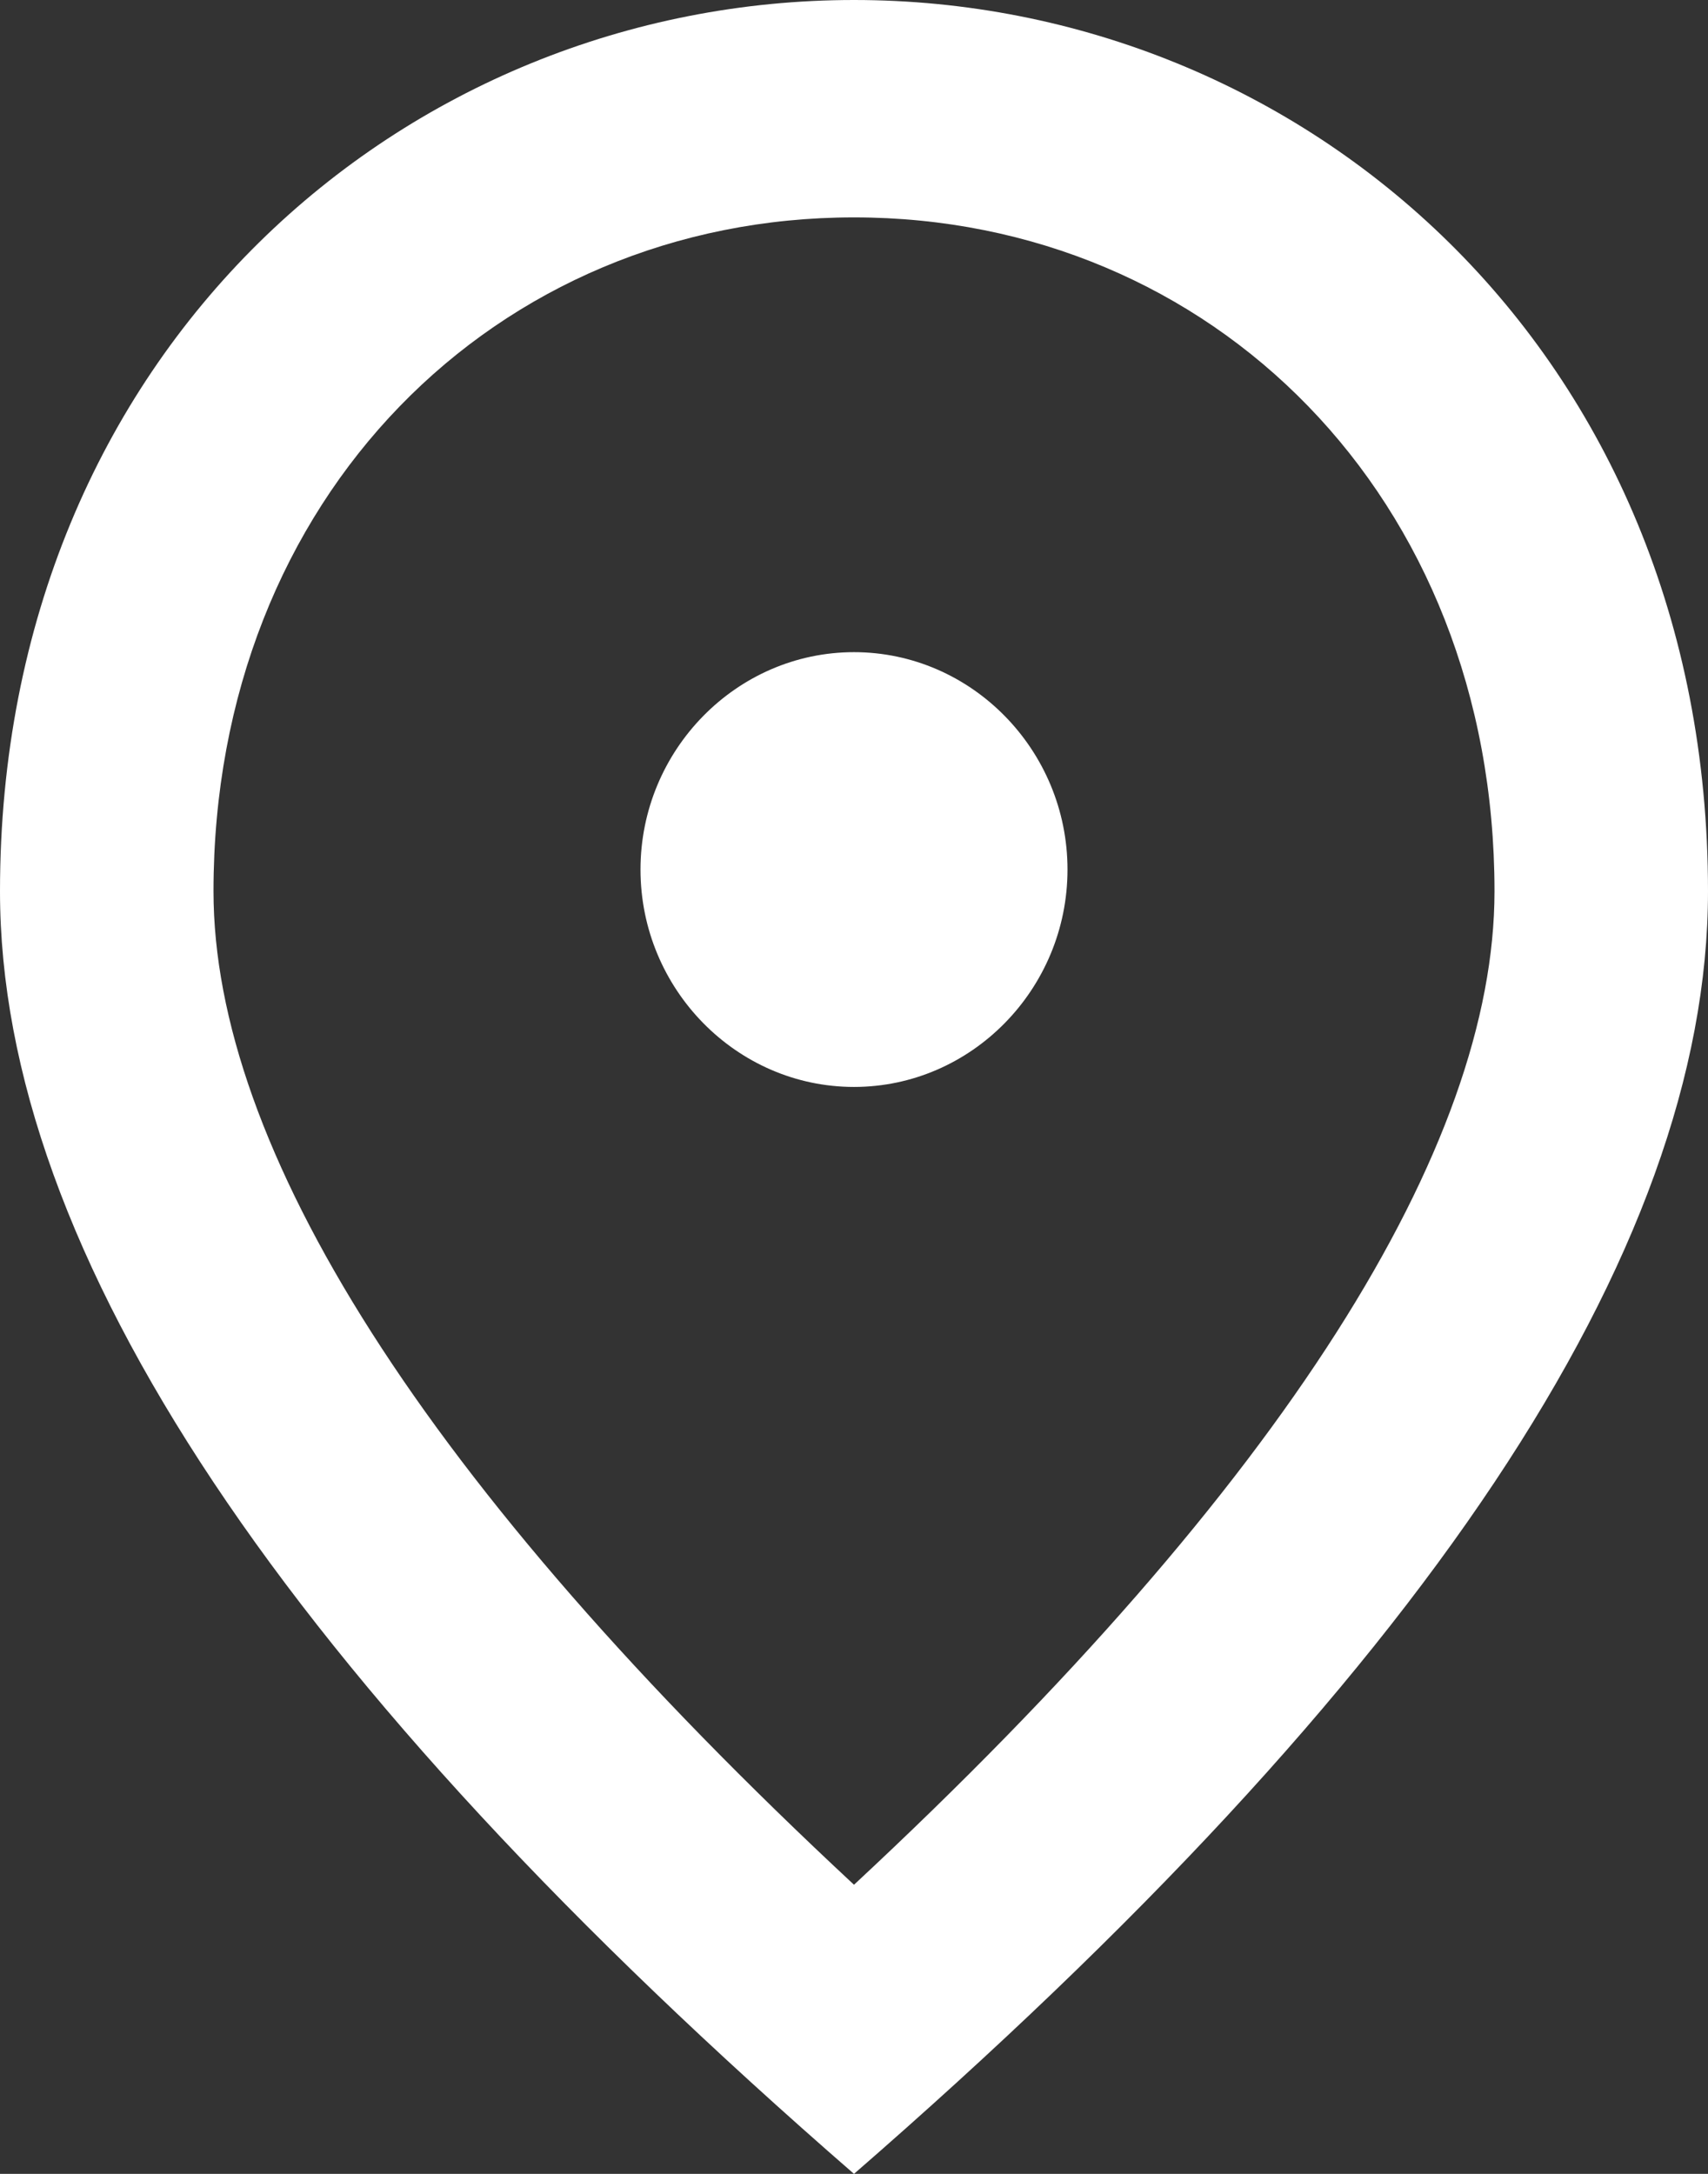 <svg width="22" height="28" viewBox="0 0 22 28" fill="none" xmlns="http://www.w3.org/2000/svg">
<rect x="0" y="0" width="22" height="28" fill="#333333" stroke="none"/>
<path d="M11 14C9.488 14 8.25 12.74 8.25 11.2C8.25 9.66 9.488 8.4 11 8.4C12.512 8.4 13.75 9.66 13.75 11.2C13.75 12.74 12.512 14 11 14ZM19.25 11.48C19.25 6.398 15.606 2.8 11 2.8C6.394 2.8 2.75 6.398 2.75 11.48C2.75 14.756 5.431 19.096 11 24.276C16.569 19.096 19.25 14.756 19.25 11.48ZM11 0C16.775 0 22 4.508 22 11.48C22 16.128 18.329 21.63 11 28C3.671 21.63 0 16.128 0 11.48C0 4.508 5.225 0 11 0Z" fill="white"/>
</svg>
